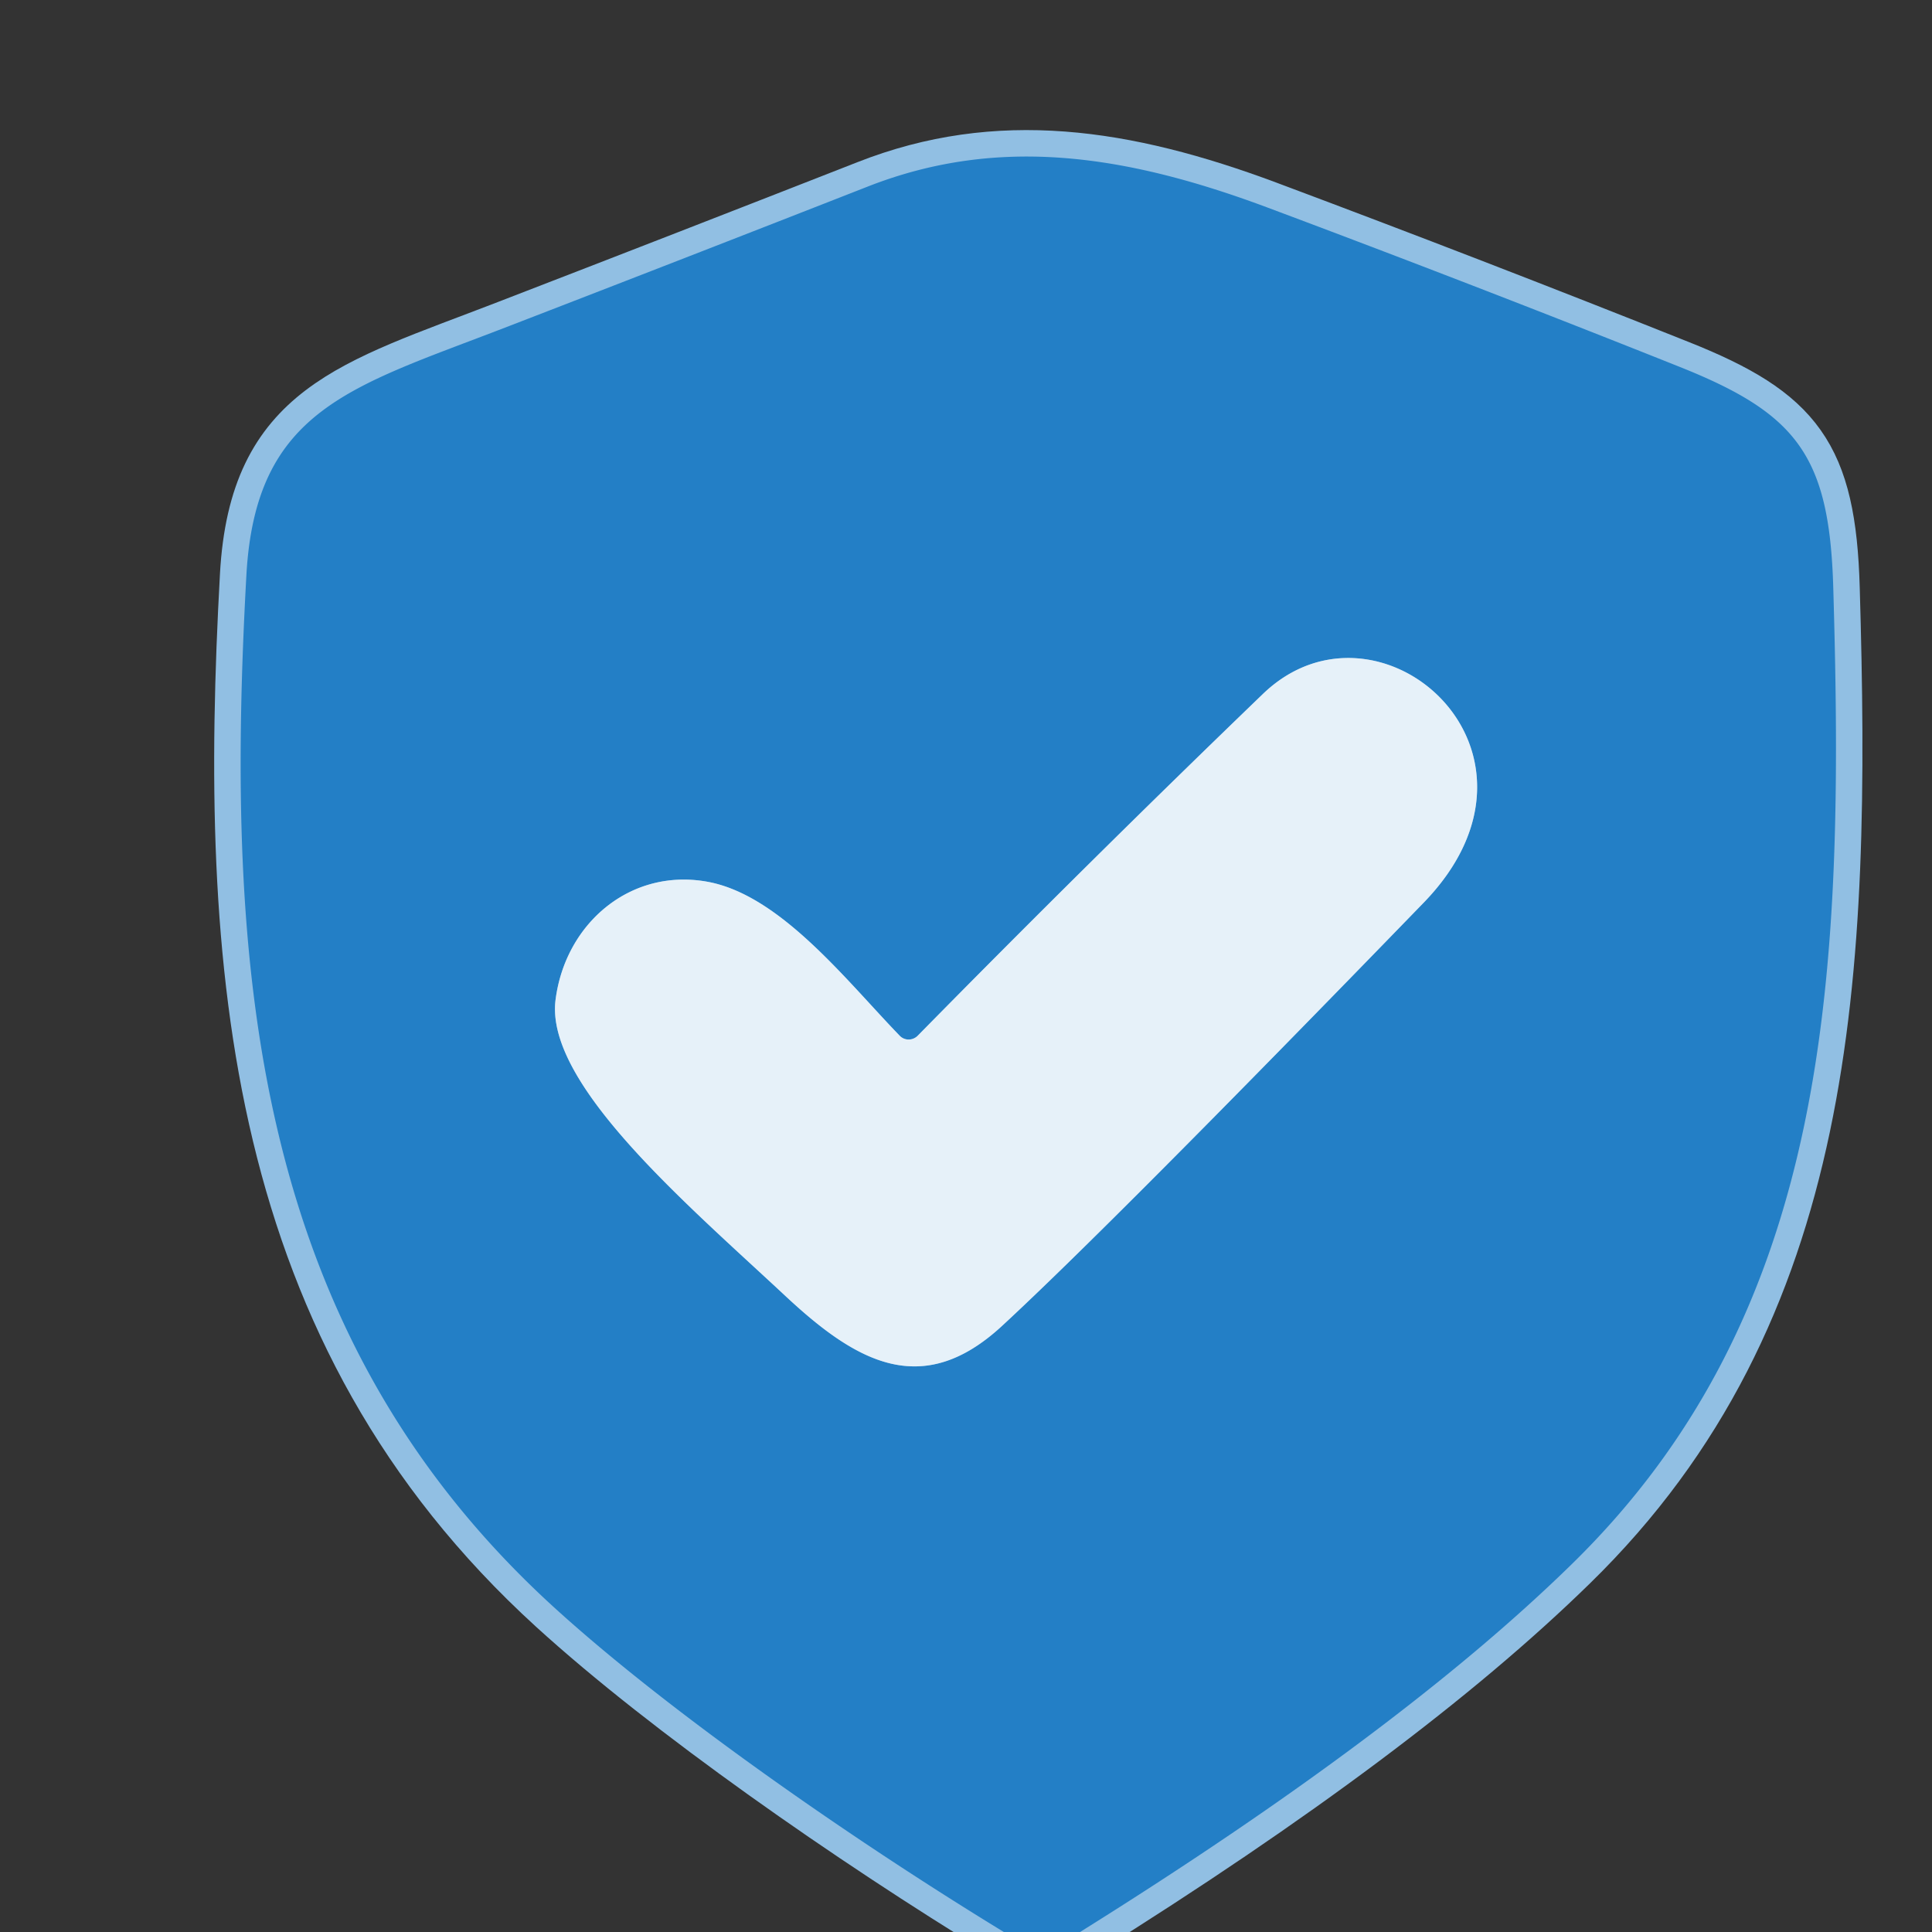 <?xml version="1.0" encoding="UTF-8" standalone="no"?>
<svg
   version="1.1"
   viewBox="0.00 0.00 73.00 73.00"
   id="svg14"
   sodipodi:docname="资质规则.svg"
   inkscape:version="1.2.2 (732a01da63, 2022-12-09)"
   xmlns:inkscape="http://www.inkscape.org/namespaces/inkscape"
   xmlns:sodipodi="http://sodipodi.sourceforge.net/DTD/sodipodi-0.dtd"
   xmlns="http://www.w3.org/2000/svg"
   xmlns:svg="http://www.w3.org/2000/svg">
  <rect x="0.00" y="0.00" width="73.00" height="73.00" fill="#333333" stroke="none"/>
  <defs
     id="defs18" />
  <sodipodi:namedview
     id="namedview16"
     pagecolor="#ffffff"
     bordercolor="#000000"
     borderopacity="0.25"
     inkscape:showpageshadow="2"
     inkscape:pageopacity="0.0"
     inkscape:pagecheckerboard="0"
     inkscape:deskcolor="#d1d1d1"
     showgrid="false"
     inkscape:zoom="14.068493"
     inkscape:cx="35.149464"
     inkscape:cy="36.46446"
     inkscape:window-width="3840"
     inkscape:window-height="2054"
     inkscape:window-x="-11"
     inkscape:window-y="-11"
     inkscape:window-maximized="1"
     inkscape:current-layer="svg14" />
  <g
     stroke-width="2.00"
     fill="none"
     stroke-linecap="butt"
     id="g6">
    <path
       stroke="#91bfe3"
       vector-effect="non-scaling-stroke"
       d="   M 40.81 73.00   Q 52.90 65.45 59.38 59.11   C 69.18 49.54 69.70 36.86 69.27 22.23   C 69.13 17.22 67.90 15.63 63.46 13.86   Q 55.69 10.76 47.86 7.83   C 42.52 5.84 37.71 5.11 32.76 7.06   Q 25.92 9.74 19.08 12.38   C 13.28 14.62 9.66 15.46 9.31 21.73   C 8.49 36.54 9.51 50.31 20.92 60.72   C 25.24 64.66 32.16 69.48 37.93 73.00"
       id="path2" />
    <path
       stroke="#85b8e0"
       vector-effect="non-scaling-stroke"
       d="   M 33.99 39.13   C 31.99 37.06 29.55 33.91 26.85 33.34   C 23.89 32.73 21.36 34.85 20.99 37.79   C 20.60 40.96 25.95 45.49 29.69 48.98   C 32.37 51.48 34.85 52.88 37.86 50.10   Q 41.94 46.33 53.79 34.11   C 59.38 28.35 52.07 22.03 47.72 26.22   Q 41.10 32.60 34.68 39.13   A 0.48 0.47 -44.6 0 1 33.99 39.13"
       id="path4" />
  </g>
  <path
     fill="#237fc6"
     d="   M 40.81 73.00   L 37.93 73.00   C 32.16 69.48 25.24 64.66 20.92 60.72   C 9.51 50.31 8.49 36.54 9.31 21.73   C 9.66 15.46 13.28 14.62 19.08 12.38   Q 25.92 9.74 32.76 7.06   C 37.71 5.11 42.52 5.84 47.86 7.83   Q 55.69 10.76 63.46 13.86   C 67.90 15.63 69.13 17.22 69.27 22.23   C 69.70 36.86 69.18 49.54 59.38 59.11   Q 52.90 65.45 40.81 73.00   Z   M 33.99 39.13   C 31.99 37.06 29.55 33.91 26.85 33.34   C 23.89 32.73 21.36 34.85 20.99 37.79   C 20.60 40.96 25.95 45.49 29.69 48.98   C 32.37 51.48 34.85 52.88 37.86 50.10   Q 41.94 46.33 53.79 34.11   C 59.38 28.35 52.07 22.03 47.72 26.22   Q 41.10 32.60 34.68 39.13   A 0.48 0.47 -44.6 0 1 33.99 39.13   Z"
     id="path10" />
  <path
     fill="#e6f1f9"
     d="   M 33.99 39.13   A 0.48 0.47 -44.6 0 0 34.68 39.13   Q 41.10 32.60 47.72 26.22   C 52.07 22.03 59.38 28.35 53.79 34.11   Q 41.94 46.33 37.86 50.10   C 34.85 52.88 32.37 51.48 29.69 48.98   C 25.95 45.49 20.60 40.96 20.99 37.79   C 21.36 34.85 23.89 32.73 26.85 33.34   C 29.55 33.91 31.99 37.06 33.99 39.13   Z"
     id="path12" />
</svg>
